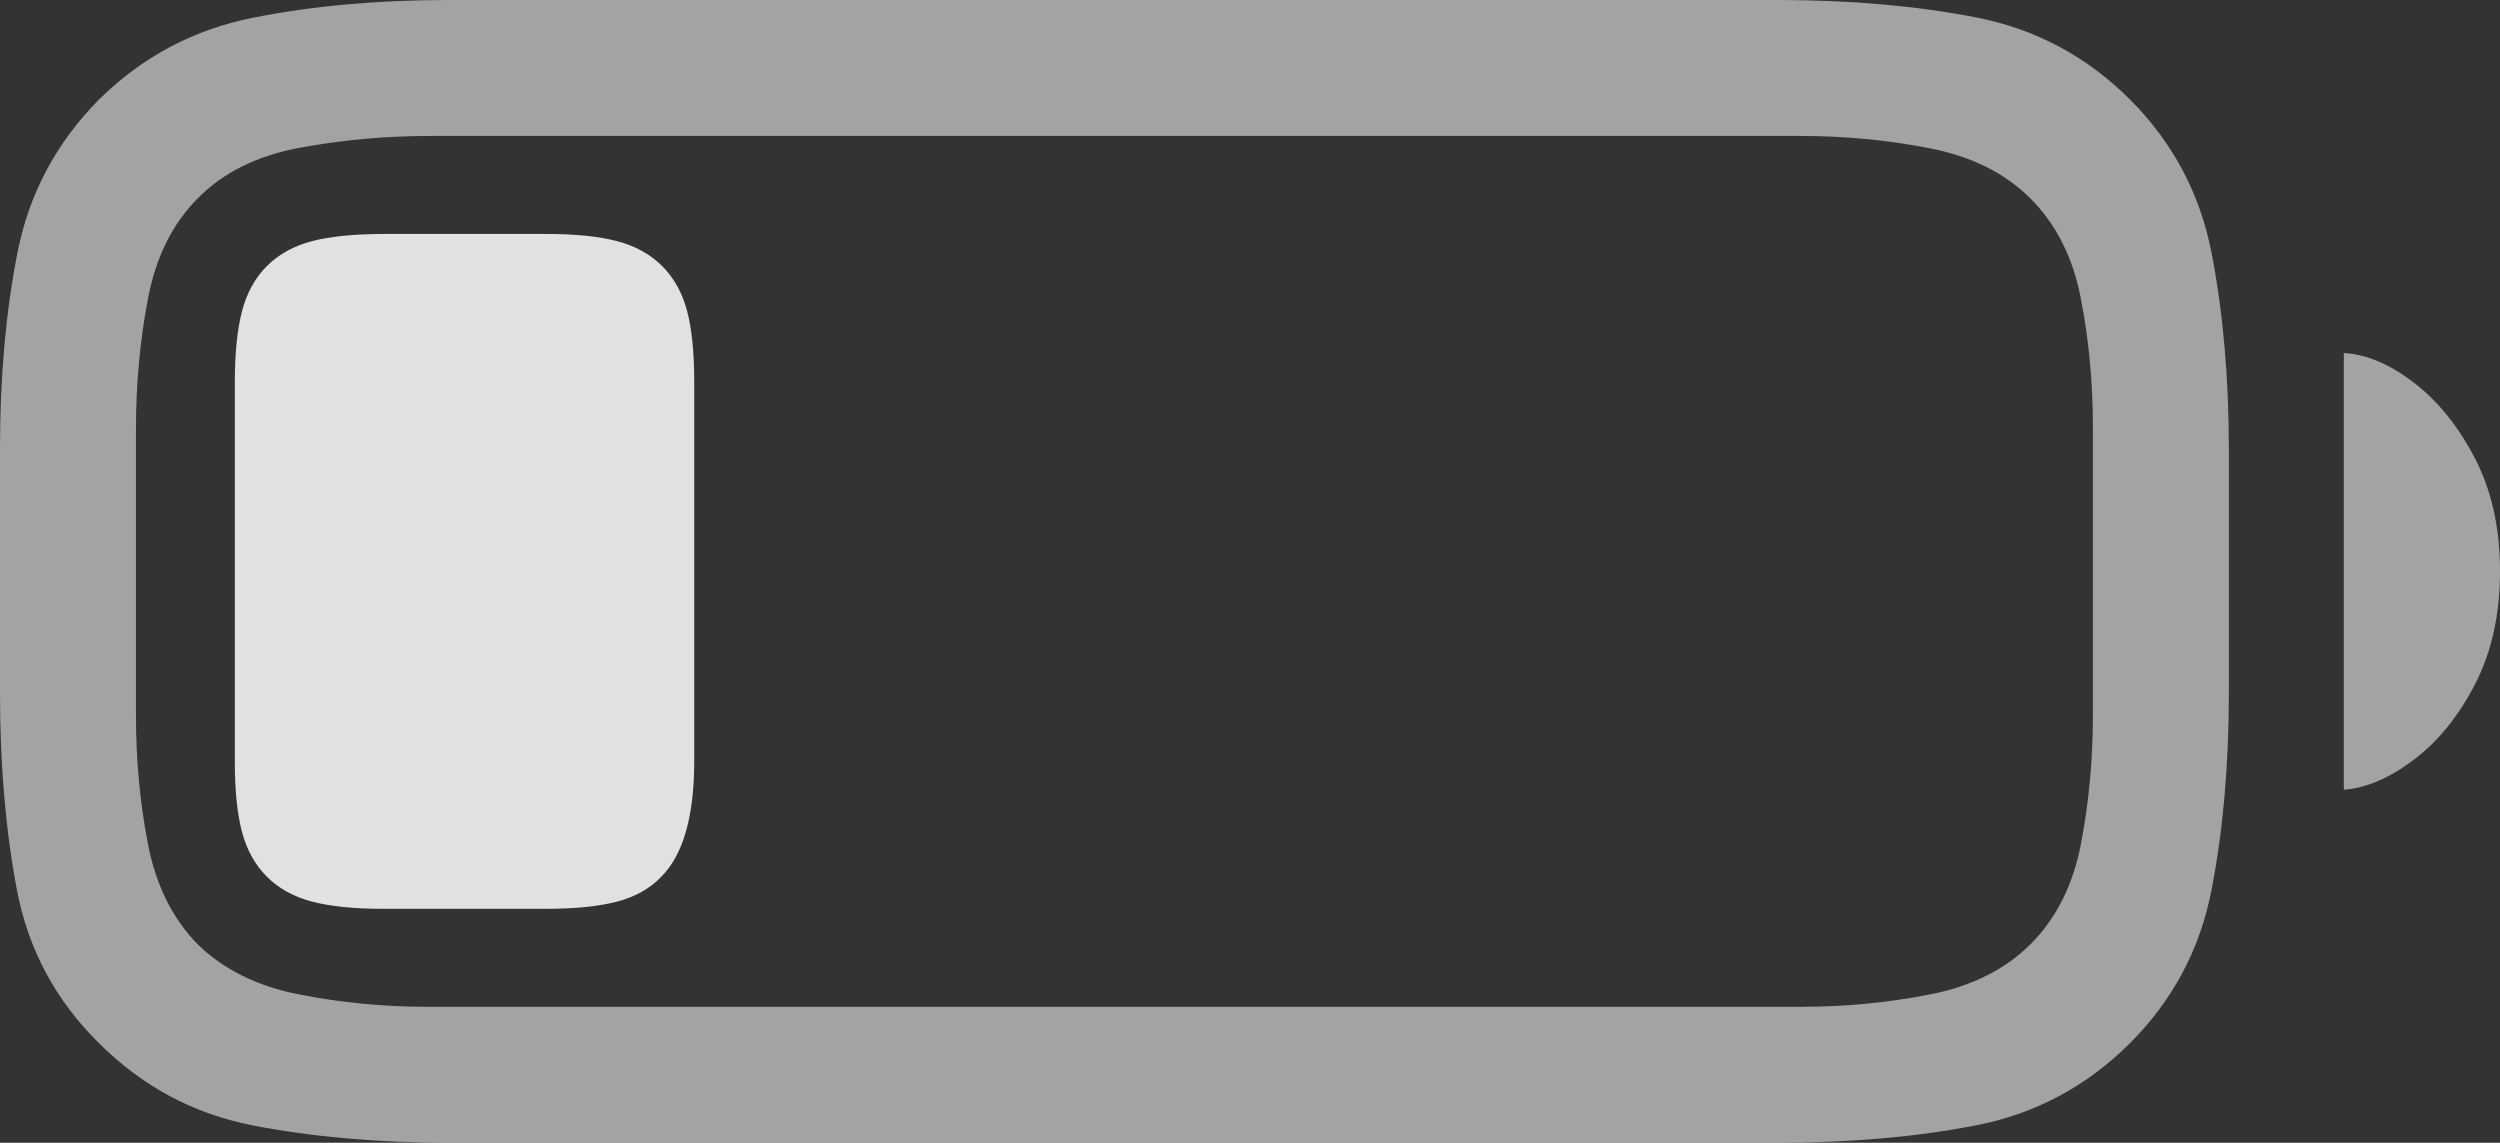 <?xml version="1.0" encoding="UTF-8"?>
<!--Generator: Apple Native CoreSVG 175.5-->
<!DOCTYPE svg
PUBLIC "-//W3C//DTD SVG 1.1//EN"
       "http://www.w3.org/Graphics/SVG/1.1/DTD/svg11.dtd">
<svg version="1.1" xmlns="http://www.w3.org/2000/svg" xmlns:xlink="http://www.w3.org/1999/xlink" width="28.906" height="13.213">
 <rect width="100%" height="100%" fill="#333333" stroke="none"/>
 <g>
  <rect height="13.213" opacity="0" width="28.906" x="0" y="0"/>
  <path d="M5.205 13.213L20.557 13.213Q21.807 13.213 22.842 13.013Q23.877 12.812 24.629 12.06Q25.371 11.318 25.571 10.288Q25.771 9.258 25.771 8.008L25.771 5.205Q25.771 3.955 25.571 2.925Q25.371 1.895 24.629 1.152Q23.877 0.4 22.842 0.2Q21.807 0 20.557 0L5.186 0Q3.955 0 2.925 0.205Q1.895 0.41 1.143 1.152Q0.4 1.904 0.2 2.93Q0 3.955 0 5.176L0 8.008Q0 9.258 0.195 10.288Q0.391 11.318 1.143 12.06Q1.895 12.812 2.925 13.013Q3.955 13.213 5.205 13.213ZM4.941 11.641Q4.189 11.641 3.462 11.499Q2.734 11.357 2.285 10.918Q1.846 10.469 1.709 9.751Q1.572 9.033 1.572 8.271L1.572 4.961Q1.572 4.189 1.709 3.462Q1.846 2.734 2.285 2.295Q2.725 1.846 3.462 1.709Q4.199 1.572 4.971 1.572L20.83 1.572Q21.582 1.572 22.31 1.714Q23.037 1.855 23.477 2.295Q23.926 2.744 24.062 3.462Q24.199 4.18 24.199 4.932L24.199 8.271Q24.199 9.033 24.062 9.751Q23.926 10.469 23.477 10.918Q23.037 11.357 22.31 11.499Q21.582 11.641 20.83 11.641ZM27.1 9.131Q27.49 9.102 27.91 8.784Q28.33 8.467 28.618 7.91Q28.906 7.354 28.906 6.602Q28.906 5.859 28.618 5.303Q28.33 4.746 27.91 4.424Q27.49 4.102 27.1 4.082Z" fill="rgba(255,255,255,0.55)"/>
  <path d="M4.424 10.508L6.318 10.508Q6.816 10.508 7.134 10.425Q7.451 10.342 7.646 10.137Q8.027 9.756 8.027 8.799L8.027 4.414Q8.027 3.906 7.944 3.594Q7.861 3.281 7.656 3.076Q7.451 2.871 7.134 2.788Q6.816 2.705 6.318 2.705L4.453 2.705Q3.926 2.705 3.608 2.788Q3.291 2.871 3.086 3.076Q2.881 3.281 2.798 3.599Q2.715 3.916 2.715 4.434L2.715 8.799Q2.715 9.307 2.798 9.619Q2.881 9.932 3.086 10.137Q3.291 10.342 3.608 10.425Q3.926 10.508 4.424 10.508Z" fill="rgba(255,255,255,0.85)"/>
 </g>
</svg>
